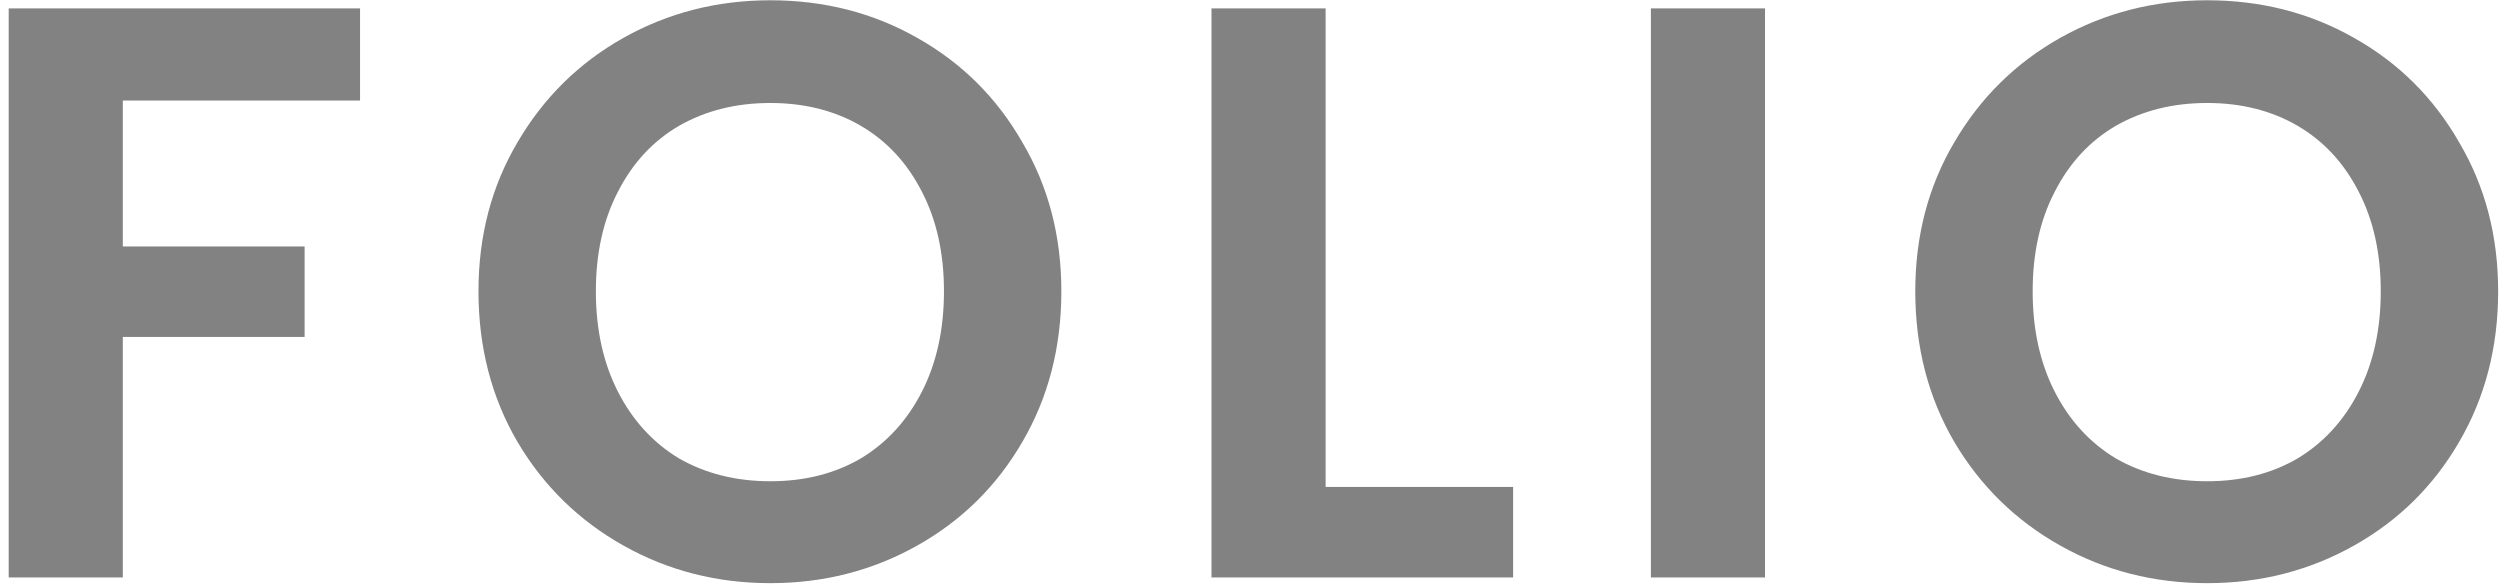 <svg width="184" height="43" viewBox="0 0 184 43" fill="none" xmlns="http://www.w3.org/2000/svg">
<path d="M26.5 0.62V7.4H9.04V18.14H22.42V24.8H9.04V42.5H0.64V0.62H26.5ZM56.696 42.92C52.776 42.92 49.176 42 45.896 40.16C42.616 38.32 40.016 35.78 38.096 32.54C36.176 29.26 35.216 25.56 35.216 21.44C35.216 17.36 36.176 13.7 38.096 10.46C40.016 7.18 42.616 4.62 45.896 2.78C49.176 0.94 52.776 0.02 56.696 0.02C60.656 0.02 64.256 0.94 67.496 2.78C70.776 4.62 73.356 7.18 75.236 10.46C77.156 13.7 78.116 17.36 78.116 21.44C78.116 25.56 77.156 29.26 75.236 32.54C73.356 35.78 70.776 38.32 67.496 40.16C64.216 42 60.616 42.92 56.696 42.92ZM56.696 35.42C59.216 35.42 61.436 34.86 63.356 33.74C65.276 32.58 66.776 30.94 67.856 28.82C68.936 26.7 69.476 24.24 69.476 21.44C69.476 18.64 68.936 16.2 67.856 14.12C66.776 12 65.276 10.38 63.356 9.26C61.436 8.14 59.216 7.58 56.696 7.58C54.176 7.58 51.936 8.14 49.976 9.26C48.056 10.38 46.556 12 45.476 14.12C44.396 16.2 43.856 18.64 43.856 21.44C43.856 24.24 44.396 26.7 45.476 28.82C46.556 30.94 48.056 32.58 49.976 33.74C51.936 34.86 54.176 35.42 56.696 35.42ZM97.566 35.84H111.366V42.5H89.166V0.62H97.566V35.84ZM129.905 0.62V42.5H121.505V0.62H129.905ZM162.444 42.92C158.524 42.92 154.924 42 151.644 40.16C148.364 38.32 145.764 35.78 143.844 32.54C141.924 29.26 140.964 25.56 140.964 21.44C140.964 17.36 141.924 13.7 143.844 10.46C145.764 7.18 148.364 4.62 151.644 2.78C154.924 0.94 158.524 0.02 162.444 0.02C166.404 0.02 170.004 0.94 173.244 2.78C176.524 4.62 179.104 7.18 180.984 10.46C182.904 13.7 183.864 17.36 183.864 21.44C183.864 25.56 182.904 29.26 180.984 32.54C179.104 35.78 176.524 38.32 173.244 40.16C169.964 42 166.364 42.92 162.444 42.92ZM162.444 35.42C164.964 35.42 167.184 34.86 169.104 33.74C171.024 32.58 172.524 30.94 173.604 28.82C174.684 26.7 175.224 24.24 175.224 21.44C175.224 18.64 174.684 16.2 173.604 14.12C172.524 12 171.024 10.38 169.104 9.26C167.184 8.14 164.964 7.58 162.444 7.58C159.924 7.58 157.684 8.14 155.724 9.26C153.804 10.38 152.304 12 151.224 14.12C150.144 16.2 149.604 18.64 149.604 21.44C149.604 24.24 150.144 26.7 151.224 28.82C152.304 30.94 153.804 32.58 155.724 33.74C157.684 34.86 159.924 35.42 162.444 35.42Z" fill="#3C3C3C" fill-opacity="0.64"/>
</svg>
